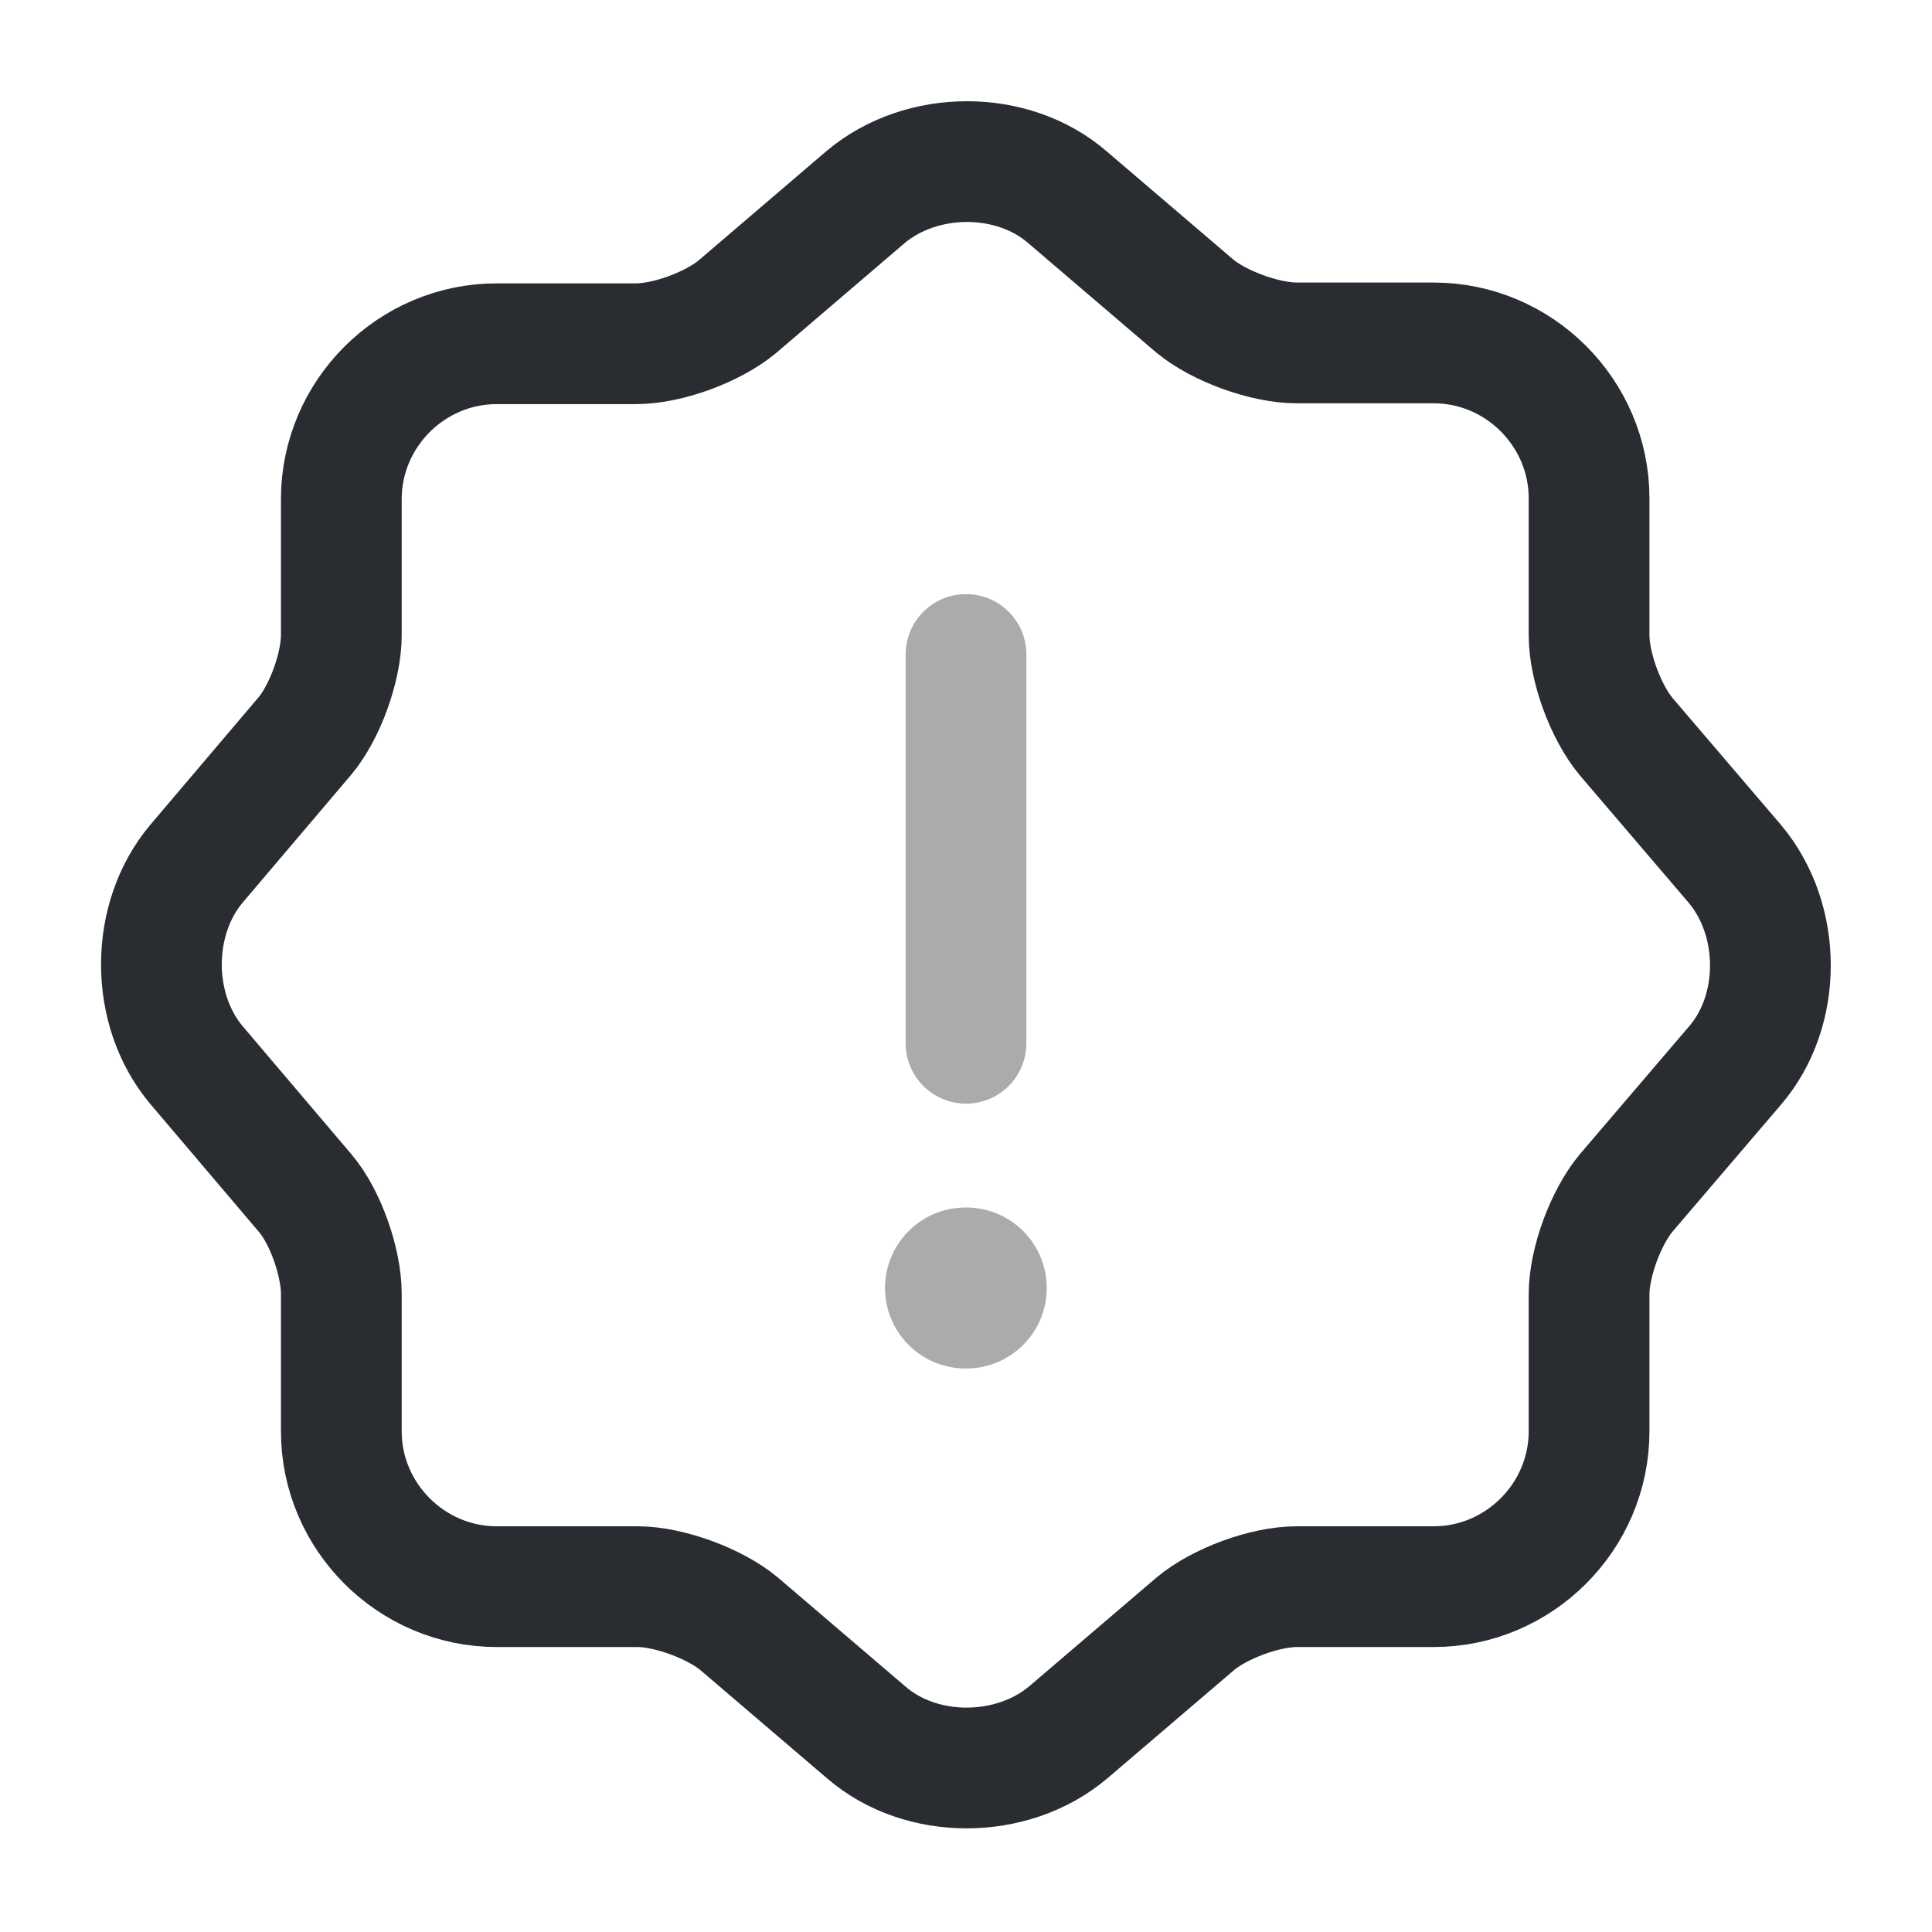 <svg width="24" height="24" viewBox="0 0 24 24" fill="none" xmlns="http://www.w3.org/2000/svg">
<path d="M10.75 2.45C11.45 1.86 12.58 1.86 13.26 2.45L14.84 3.8C15.14 4.05 15.71 4.26 16.11 4.26H17.81C18.87 4.26 19.74 5.13 19.74 6.19V7.89C19.74 8.29 19.95 8.85 20.2 9.15L21.55 10.73C22.14 11.43 22.14 12.56 21.55 13.24L20.2 14.82C19.95 15.12 19.74 15.68 19.74 16.08V17.78C19.74 18.84 18.87 19.71 17.81 19.71H16.11C15.71 19.71 15.15 19.92 14.85 20.17L13.27 21.52C12.57 22.11 11.44 22.11 10.76 21.52L9.18 20.17C8.88 19.92 8.31 19.71 7.92 19.71H6.17C5.11 19.71 4.24 18.84 4.24 17.78V16.07C4.24 15.68 4.04 15.11 3.79 14.82L2.44 13.23C1.86 12.54 1.86 11.42 2.44 10.73L3.79 9.14C4.04 8.84 4.24 8.28 4.24 7.89V6.2C4.24 5.14 5.11 4.27 6.17 4.27H7.9C8.3 4.27 8.86 4.06 9.16 3.81L10.75 2.45Z" stroke="#292D32" stroke-width="1.5" stroke-linecap="round" stroke-linejoin="round"/>
<g opacity="0.4">
<path d="M12 8.13V12.96" stroke="#292D32" stroke-width="1.5" stroke-linecap="round" stroke-linejoin="round"/>
<path d="M11.994 16H12.003" stroke="#292D32" stroke-width="2" stroke-linecap="round" stroke-linejoin="round"/>
</g>
</svg>
